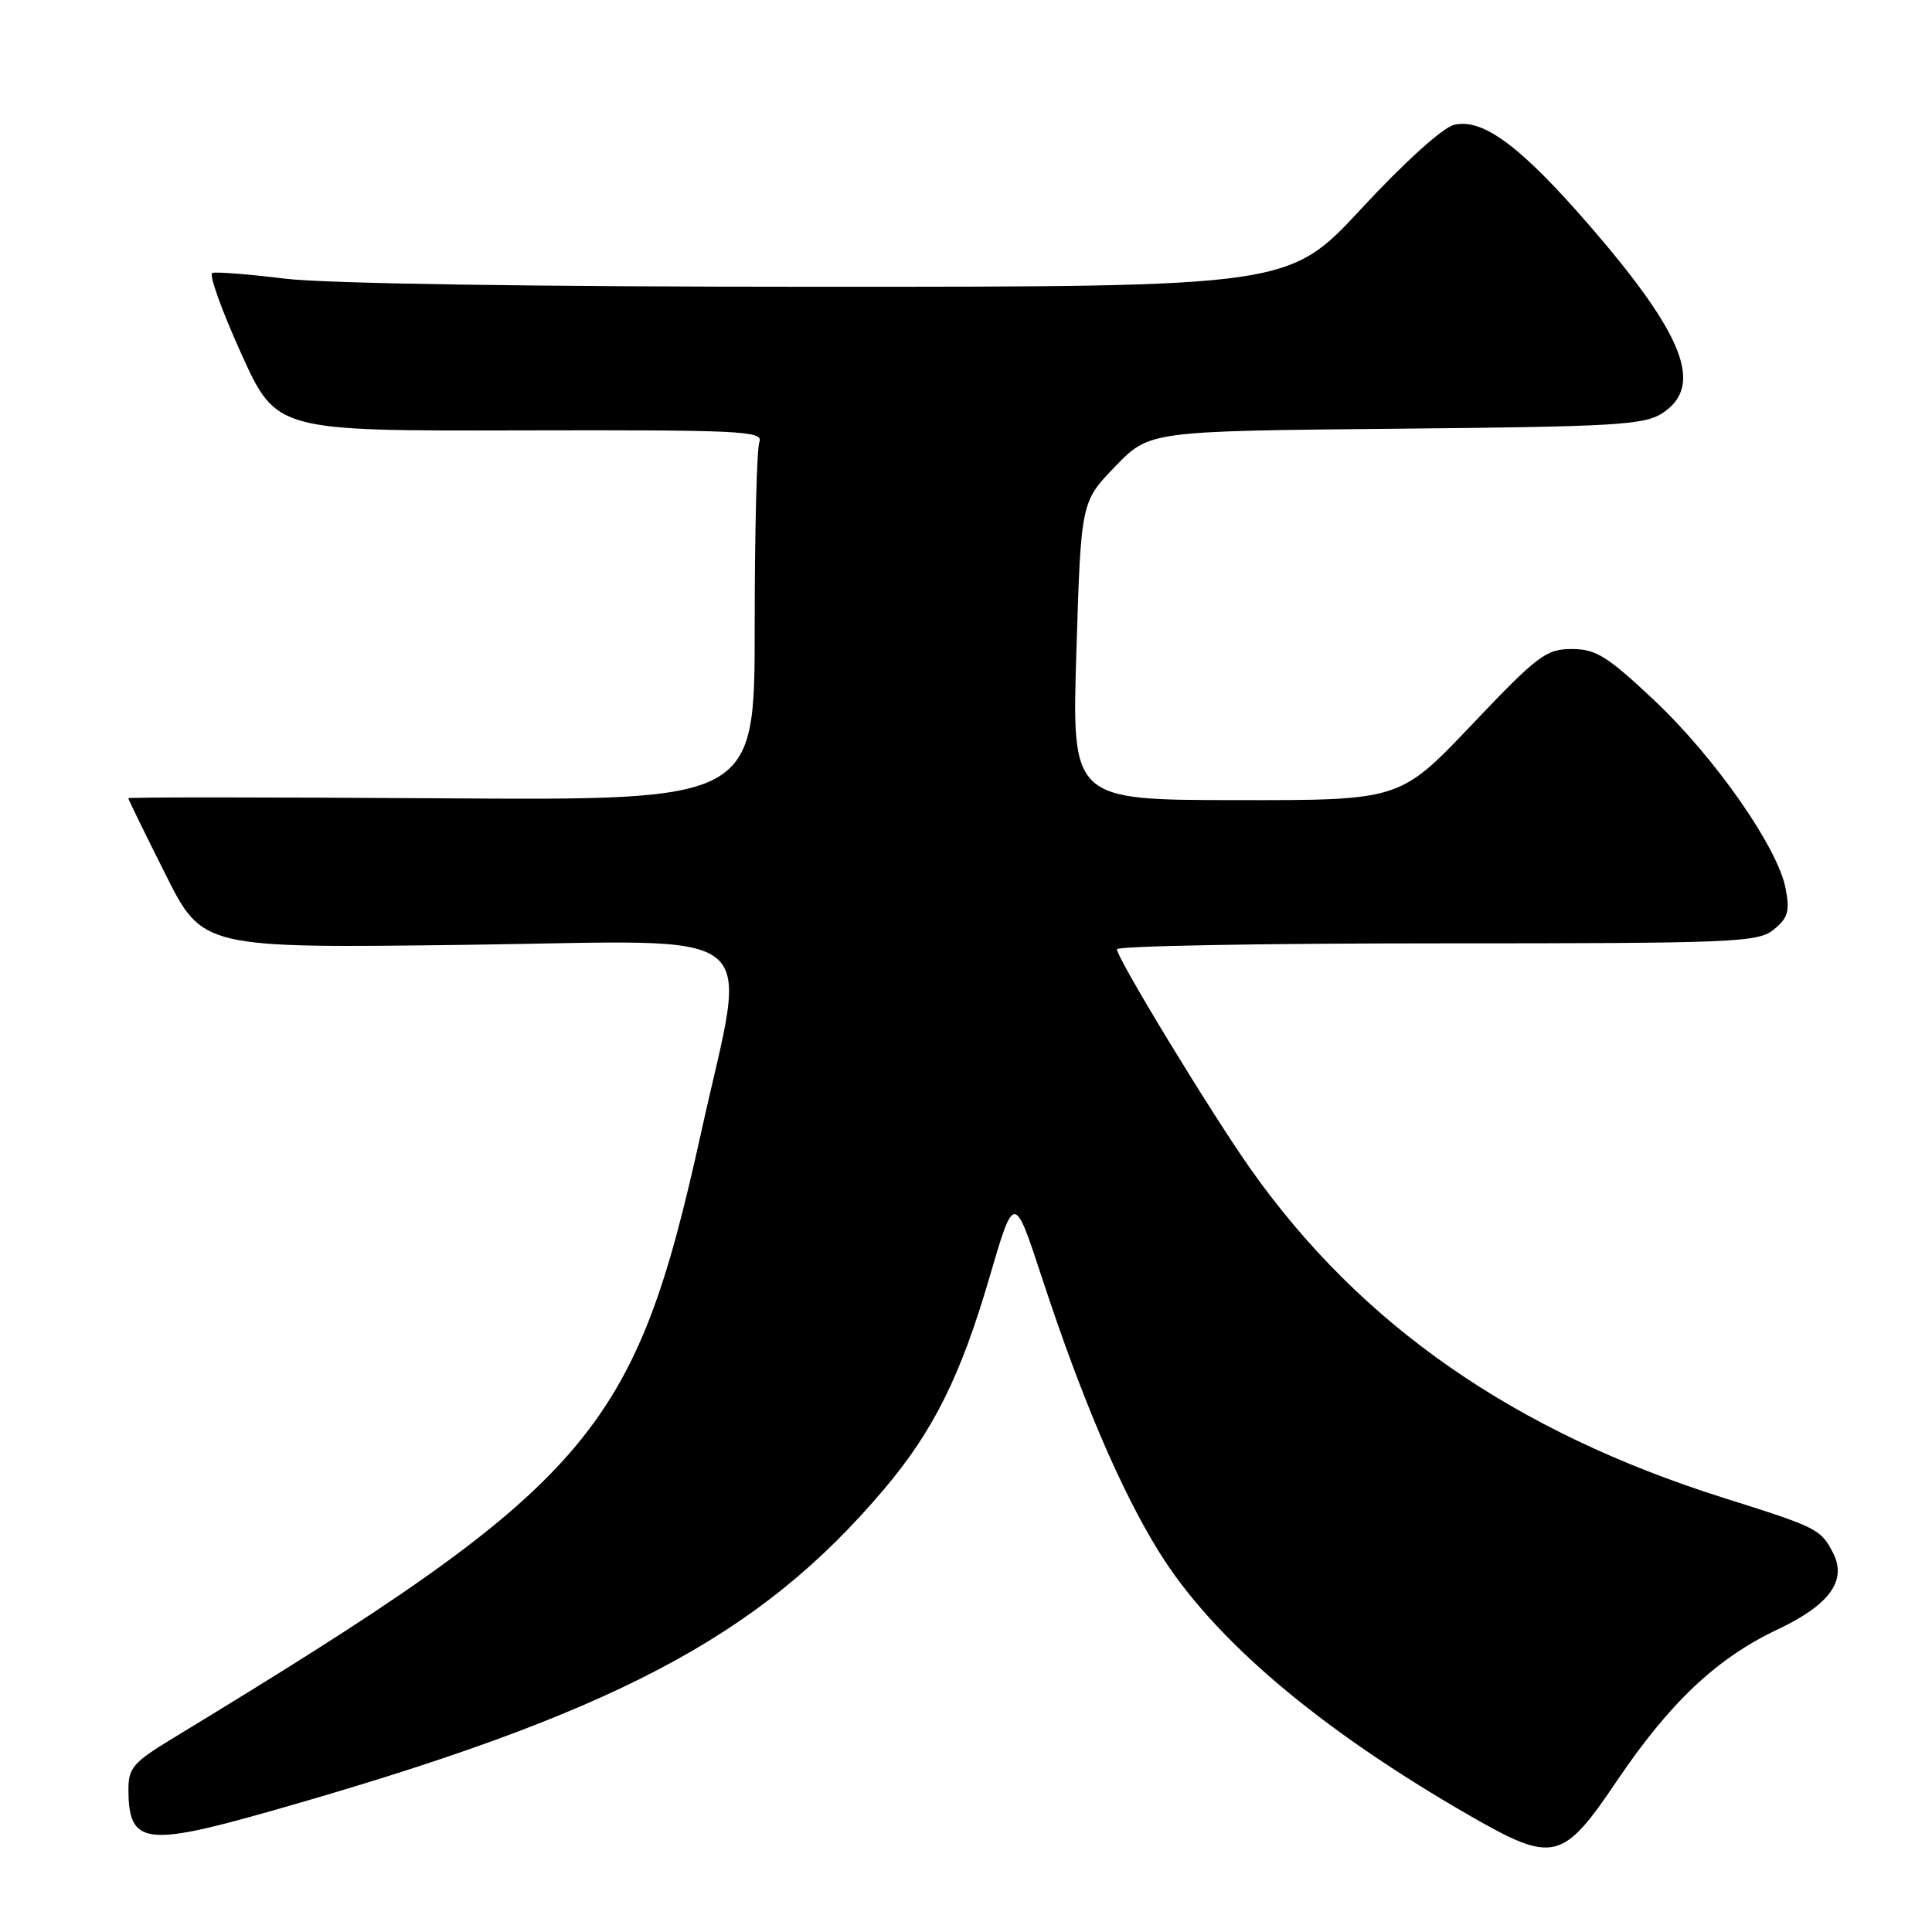 <?xml version="1.0" encoding="UTF-8" standalone="no"?>
<!DOCTYPE svg PUBLIC "-//W3C//DTD SVG 1.1//EN" "http://www.w3.org/Graphics/SVG/1.1/DTD/svg11.dtd" >
<svg xmlns="http://www.w3.org/2000/svg" xmlns:xlink="http://www.w3.org/1999/xlink" version="1.1" viewBox="0 0 256 256">
 <g >
 <path fill="currentColor"
d=" M 214.23 236.00 C 221.26 225.59 227.49 219.71 235.54 215.91 C 242.48 212.63 244.80 209.39 242.85 205.69 C 241.23 202.61 240.79 202.39 228.43 198.49 C 200.72 189.75 180.37 175.63 165.76 154.97 C 160.56 147.62 148.00 126.98 148.00 125.78 C 148.00 125.35 167.08 125.00 190.39 125.00 C 229.94 125.00 232.93 124.88 235.03 123.17 C 236.91 121.65 237.18 120.75 236.61 117.76 C 235.60 112.33 227.21 100.33 219.15 92.75 C 212.95 86.92 211.46 86.00 208.26 86.00 C 204.86 86.00 203.75 86.84 195.03 96.02 C 185.50 106.05 185.50 106.05 163.76 106.02 C 142.01 106.00 142.01 106.00 142.63 86.25 C 143.24 66.50 143.24 66.50 147.77 61.81 C 152.30 57.12 152.30 57.12 184.95 56.81 C 214.19 56.53 217.87 56.32 220.30 54.73 C 225.79 51.13 223.19 44.44 210.70 29.98 C 201.52 19.37 196.45 15.60 192.65 16.55 C 191.14 16.93 186.06 21.53 180.43 27.60 C 170.80 38.00 170.80 38.00 108.65 38.00 C 70.44 38.00 43.12 37.58 37.73 36.92 C 32.91 36.33 28.59 35.99 28.13 36.17 C 27.66 36.35 29.38 41.14 31.94 46.80 C 36.60 57.11 36.60 57.11 68.92 57.03 C 98.21 56.96 101.18 57.10 100.62 58.56 C 100.28 59.44 100.00 70.49 100.00 83.11 C 100.00 106.06 100.00 106.06 58.50 105.78 C 35.67 105.63 17.00 105.62 17.00 105.77 C 17.00 105.92 19.21 110.45 21.92 115.84 C 26.84 125.65 26.84 125.65 62.07 125.19 C 102.28 124.67 99.07 122.10 92.95 149.85 C 84.05 190.22 78.62 196.47 23.10 230.21 C 17.61 233.54 17.00 234.24 17.02 237.21 C 17.05 244.37 19.26 244.70 35.74 240.02 C 81.20 227.12 100.52 216.99 117.15 197.32 C 123.67 189.61 127.29 182.34 131.10 169.29 C 134.38 158.08 134.38 158.08 138.06 169.29 C 143.33 185.33 148.49 197.43 153.57 205.62 C 160.74 217.19 174.79 229.11 194.80 240.61 C 205.82 246.94 207.05 246.65 214.23 236.00 Z "/>
</g>
</svg>